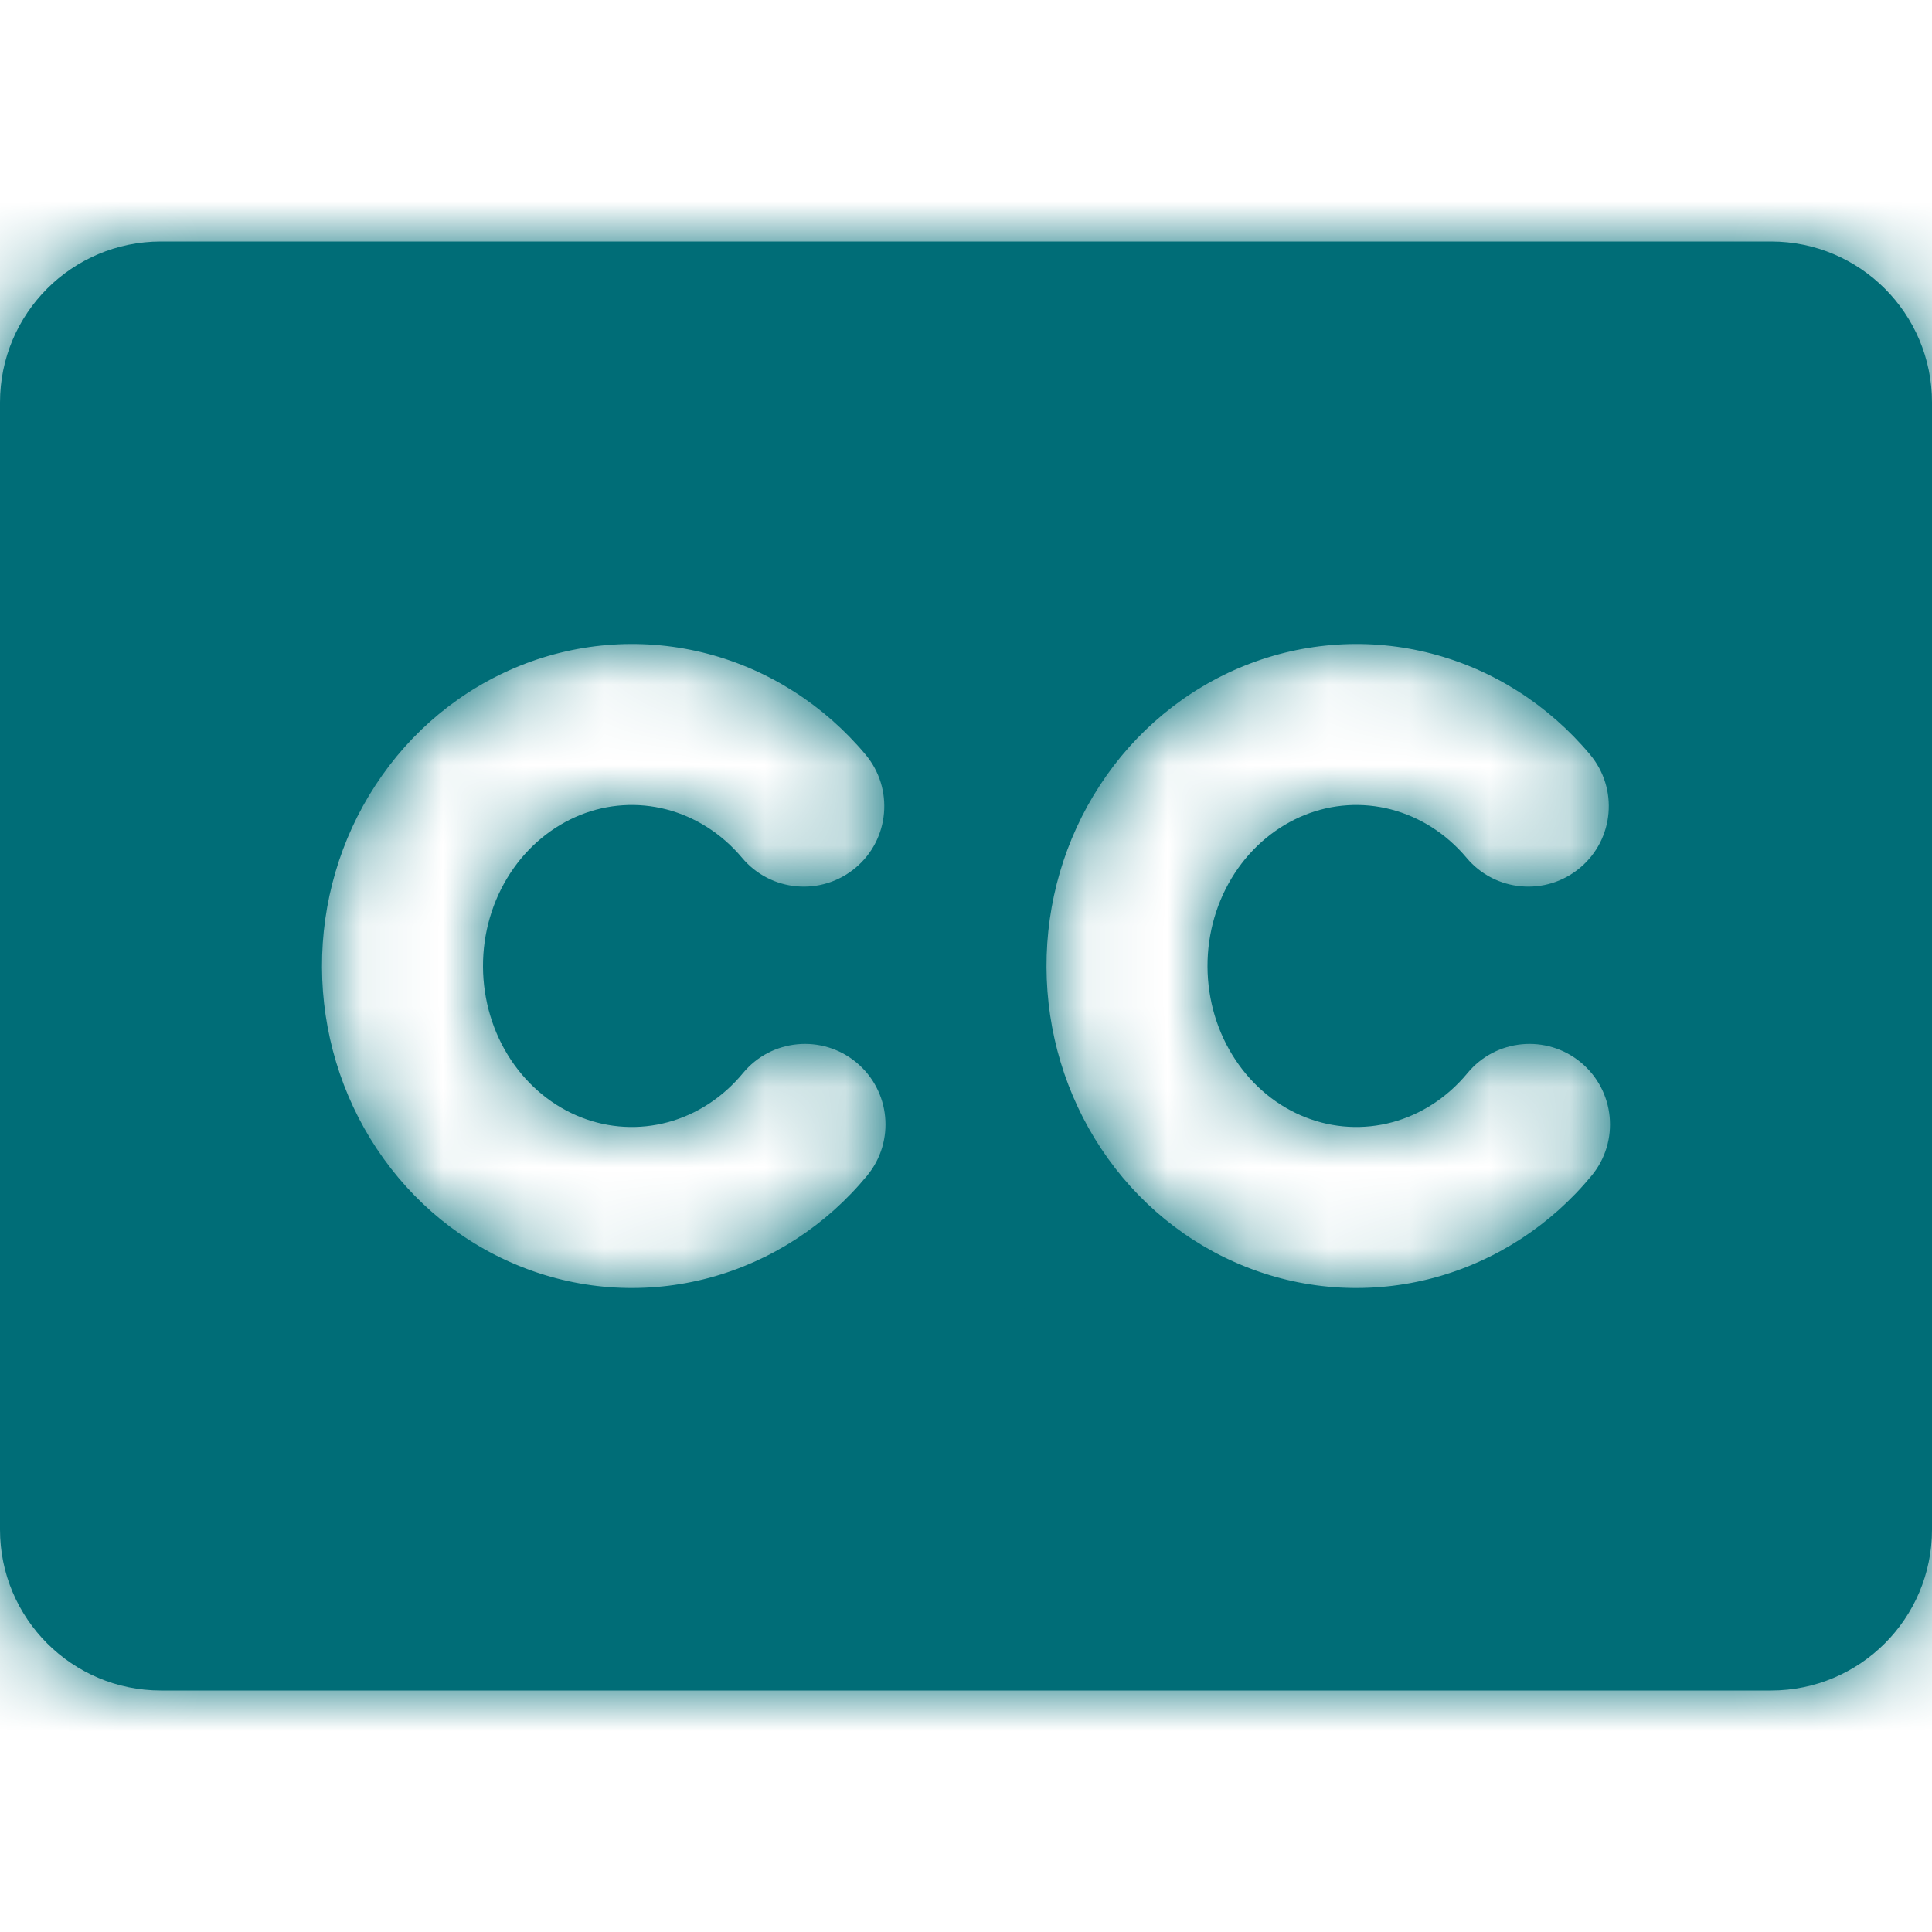 <?xml version="1.0" standalone="no"?>
<svg xmlns:xlink="http://www.w3.org/1999/xlink" width="128" height="128" viewBox="0 0 24 24" id="meteor-icon-kit__solid-closed-captioning" fill="none" xmlns="http://www.w3.org/2000/svg"><mask id="path-1-inside-1_525_160" fill="#006D77" style=""><path fill-rule="evenodd" clip-rule="evenodd" d="M2 3C0.895 3 0 3.895 0 5V19C0 20.105 0.895 21 2 21H22C23.105 21 24 20.105 24 19V5C24 3.895 23.105 3 22 3H2ZM8.28 10.055C7.925 9.963 7.552 9.986 7.208 10.124C6.863 10.263 6.557 10.512 6.338 10.848C6.118 11.185 5.998 11.59 6 12.008C6.002 12.426 6.124 12.83 6.346 13.165C6.568 13.499 6.875 13.746 7.221 13.881C7.566 14.016 7.94 14.036 8.294 13.941C8.649 13.846 8.977 13.636 9.229 13.331C9.58 12.905 10.211 12.845 10.637 13.197C11.062 13.548 11.123 14.179 10.771 14.605C10.263 15.221 9.581 15.666 8.813 15.873C8.044 16.079 7.234 16.034 6.493 15.743C5.752 15.454 5.122 14.936 4.68 14.27C4.238 13.604 4.003 12.818 4 12.015C3.997 11.213 4.226 10.425 4.663 9.756C5.099 9.086 5.726 8.564 6.464 8.268C7.203 7.972 8.013 7.919 8.783 8.119C9.553 8.319 10.238 8.76 10.751 9.372C11.106 9.795 11.051 10.426 10.628 10.78C10.205 11.135 9.574 11.08 9.219 10.657C8.965 10.354 8.636 10.148 8.28 10.055ZM17.28 10.055C16.925 9.963 16.552 9.986 16.208 10.124C15.863 10.263 15.557 10.512 15.338 10.848C15.118 11.185 14.998 11.59 15 12.008C15.002 12.426 15.124 12.83 15.347 13.165C15.568 13.499 15.875 13.746 16.221 13.881C16.566 14.016 16.94 14.036 17.294 13.941C17.649 13.846 17.977 13.636 18.229 13.331C18.58 12.905 19.211 12.845 19.637 13.197C20.062 13.548 20.123 14.179 19.771 14.605C19.263 15.221 18.581 15.666 17.813 15.873C17.044 16.079 16.234 16.034 15.492 15.743C14.752 15.454 14.121 14.936 13.68 14.27C13.238 13.604 13.003 12.818 13 12.015C12.997 11.213 13.226 10.425 13.663 9.756C14.099 9.086 14.726 8.564 15.464 8.268C16.203 7.972 17.013 7.919 17.783 8.119C18.553 8.319 19.238 8.76 19.751 9.372C20.106 9.795 20.051 10.426 19.628 10.78C19.205 11.135 18.574 11.08 18.219 10.657C17.965 10.354 17.636 10.148 17.28 10.055Z" fill="#006D77" style=""/></mask><path fill-rule="evenodd" clip-rule="evenodd" d="M2 3C0.895 3 0 3.895 0 5V19C0 20.105 0.895 21 2 21H22C23.105 21 24 20.105 24 19V5C24 3.895 23.105 3 22 3H2ZM8.28 10.055C7.925 9.963 7.552 9.986 7.208 10.124C6.863 10.263 6.557 10.512 6.338 10.848C6.118 11.185 5.998 11.59 6 12.008C6.002 12.426 6.124 12.83 6.346 13.165C6.568 13.499 6.875 13.746 7.221 13.881C7.566 14.016 7.94 14.036 8.294 13.941C8.649 13.846 8.977 13.636 9.229 13.331C9.58 12.905 10.211 12.845 10.637 13.197C11.062 13.548 11.123 14.179 10.771 14.605C10.263 15.221 9.581 15.666 8.813 15.873C8.044 16.079 7.234 16.034 6.493 15.743C5.752 15.454 5.122 14.936 4.68 14.27C4.238 13.604 4.003 12.818 4 12.015C3.997 11.213 4.226 10.425 4.663 9.756C5.099 9.086 5.726 8.564 6.464 8.268C7.203 7.972 8.013 7.919 8.783 8.119C9.553 8.319 10.238 8.76 10.751 9.372C11.106 9.795 11.051 10.426 10.628 10.78C10.205 11.135 9.574 11.08 9.219 10.657C8.965 10.354 8.636 10.148 8.28 10.055ZM17.28 10.055C16.925 9.963 16.552 9.986 16.208 10.124C15.863 10.263 15.557 10.512 15.338 10.848C15.118 11.185 14.998 11.59 15 12.008C15.002 12.426 15.124 12.83 15.347 13.165C15.568 13.499 15.875 13.746 16.221 13.881C16.566 14.016 16.94 14.036 17.294 13.941C17.649 13.846 17.977 13.636 18.229 13.331C18.58 12.905 19.211 12.845 19.637 13.197C20.062 13.548 20.123 14.179 19.771 14.605C19.263 15.221 18.581 15.666 17.813 15.873C17.044 16.079 16.234 16.034 15.492 15.743C14.752 15.454 14.121 14.936 13.68 14.27C13.238 13.604 13.003 12.818 13 12.015C12.997 11.213 13.226 10.425 13.663 9.756C14.099 9.086 14.726 8.564 15.464 8.268C16.203 7.972 17.013 7.919 17.783 8.119C18.553 8.319 19.238 8.76 19.751 9.372C20.106 9.795 20.051 10.426 19.628 10.78C19.205 11.135 18.574 11.08 18.219 10.657C17.965 10.354 17.636 10.148 17.28 10.055Z" fill="#006D77" style=""/><path d="M7.208 10.124L6.464 8.268H6.464L7.208 10.124ZM8.28 10.055L8.783 8.119L8.783 8.119L8.28 10.055ZM6.338 10.848L8.013 11.941L8.013 11.941L6.338 10.848ZM6 12.008L8 12.001V12.001L6 12.008ZM6.346 13.165L8.013 12.059L8.013 12.059L6.346 13.165ZM7.221 13.881L6.493 15.743L6.493 15.743L7.221 13.881ZM8.294 13.941L7.776 12.01L7.776 12.01L8.294 13.941ZM9.229 13.331L7.686 12.058L7.686 12.058L9.229 13.331ZM10.771 14.605L12.314 15.878L12.314 15.878L10.771 14.605ZM8.813 15.873L8.294 13.941L8.813 15.873ZM6.493 15.743L7.221 13.881H7.221L6.493 15.743ZM4.68 14.27L3.013 15.375L3.013 15.375L4.68 14.27ZM4 12.015L6 12.008V12.008L4 12.015ZM4.663 9.756L2.987 8.664L2.987 8.664L4.663 9.756ZM6.464 8.268L5.72 6.411V6.411L6.464 8.268ZM8.783 8.119L8.28 10.055H8.28L8.783 8.119ZM10.751 9.372L12.284 8.087L12.284 8.087L10.751 9.372ZM10.628 10.78L9.343 9.248L9.343 9.248L10.628 10.78ZM9.219 10.657L7.687 11.942H7.687L9.219 10.657ZM16.208 10.124L15.464 8.268L15.464 8.268L16.208 10.124ZM17.28 10.055L16.778 11.991L17.28 10.055ZM15.338 10.848L17.013 11.941V11.941L15.338 10.848ZM15 12.008L13 12.015L15 12.008ZM15.347 13.165L17.013 12.059L17.013 12.059L15.347 13.165ZM16.221 13.881L15.492 15.743L15.492 15.743L16.221 13.881ZM17.294 13.941L16.776 12.01L16.776 12.01L17.294 13.941ZM18.229 13.331L16.686 12.058L16.686 12.058L18.229 13.331ZM19.771 14.605L21.314 15.878V15.878L19.771 14.605ZM17.813 15.873L17.294 13.941H17.294L17.813 15.873ZM15.492 15.743L14.764 17.606L15.492 15.743ZM13.68 14.27L15.347 13.165L15.347 13.165L13.68 14.27ZM13 12.015L15 12.008L13 12.015ZM13.663 9.756L11.987 8.664V8.664L13.663 9.756ZM15.464 8.268L14.72 6.411L14.72 6.411L15.464 8.268ZM17.783 8.119L17.28 10.055H17.28L17.783 8.119ZM19.751 9.372L21.284 8.087L21.284 8.087L19.751 9.372ZM19.628 10.78L18.343 9.248L18.343 9.248L19.628 10.78ZM18.219 10.657L19.751 9.372L19.751 9.372L18.219 10.657ZM2 5V5V1C-0.209 1 -2 2.791 -2 5H2ZM2 19V5H-2V19H2ZM2 19H2H-2C-2 21.209 -0.209 23 2 23V19ZM22 19H2V23H22V19ZM22 19V23C24.209 23 26 21.209 26 19H22ZM22 5V19H26V5H22ZM22 5H26C26 2.791 24.209 1 22 1V5ZM2 5H22V1H2V5ZM7.952 11.981C7.901 12.001 7.837 12.007 7.778 11.991L8.783 8.119C8.013 7.919 7.203 7.972 6.464 8.268L7.952 11.981ZM8.013 11.941C8.015 11.938 8 11.962 7.952 11.981L6.464 8.268C5.726 8.564 5.1 9.086 4.663 9.756L8.013 11.941ZM8 12.001C8 11.985 8.002 11.971 8.006 11.959C8.009 11.948 8.013 11.942 8.013 11.941L4.663 9.756C4.226 10.425 3.997 11.213 4 12.015L8 12.001ZM8.013 12.059C8.013 12.059 8.009 12.053 8.006 12.041C8.002 12.03 8 12.017 8 12.001L4 12.015C4.003 12.818 4.238 13.604 4.68 14.27L8.013 12.059ZM7.95 12.018C7.999 12.037 8.014 12.061 8.013 12.059L4.68 14.27C5.122 14.937 5.752 15.454 6.493 15.743L7.95 12.018ZM7.776 12.01C7.835 11.994 7.899 11.998 7.95 12.018L6.493 15.743C7.234 16.034 8.045 16.079 8.813 15.873L7.776 12.01ZM7.686 12.058C7.692 12.052 7.718 12.025 7.776 12.01L8.813 15.873C9.581 15.666 10.262 15.221 10.771 14.604L7.686 12.058ZM11.91 11.654C10.632 10.6 8.741 10.78 7.686 12.058L10.771 14.605C10.42 15.03 9.789 15.091 9.363 14.739L11.91 11.654ZM12.314 15.878C13.368 14.6 13.188 12.709 11.91 11.654L9.363 14.739C8.937 14.388 8.877 13.757 9.229 13.331L12.314 15.878ZM9.332 17.804C10.513 17.487 11.548 16.805 12.314 15.878L9.229 13.331C8.977 13.636 8.649 13.846 8.294 13.941L9.332 17.804ZM5.764 17.606C6.902 18.051 8.149 18.122 9.332 17.804L8.294 13.941C7.94 14.036 7.566 14.016 7.221 13.881L5.764 17.606ZM3.013 15.375C3.675 16.374 4.628 17.162 5.764 17.606L7.221 13.881C6.875 13.746 6.568 13.499 6.346 13.165L3.013 15.375ZM2 12.023C2.004 13.209 2.352 14.378 3.013 15.375L6.346 13.165C6.125 12.83 6.002 12.426 6 12.008L2 12.023ZM2.987 8.664C2.334 9.666 1.996 10.837 2 12.023L6 12.008C5.998 11.59 6.118 11.185 6.338 10.848L2.987 8.664ZM5.72 6.411C4.588 6.865 3.642 7.66 2.987 8.664L6.338 10.848C6.557 10.512 6.863 10.263 7.208 10.124L5.72 6.411ZM9.286 6.184C8.101 5.876 6.854 5.957 5.72 6.411L7.208 10.124C7.552 9.986 7.925 9.963 8.28 10.055L9.286 6.184ZM12.284 8.087C11.511 7.165 10.47 6.491 9.286 6.184L8.28 10.055C8.636 10.148 8.965 10.354 9.219 10.657L12.284 8.087ZM11.913 12.313C13.182 11.248 13.348 9.356 12.284 8.087L9.219 10.657C8.864 10.234 8.919 9.603 9.343 9.248L11.913 12.313ZM7.687 11.942C8.751 13.212 10.643 13.378 11.913 12.313L9.343 9.248C9.766 8.893 10.396 8.949 10.751 9.372L7.687 11.942ZM7.778 11.991C7.72 11.976 7.692 11.949 7.687 11.942L10.751 9.372C10.238 8.759 9.553 8.319 8.783 8.119L7.778 11.991ZM16.952 11.981C16.901 12.001 16.837 12.007 16.778 11.991L17.783 8.119C17.013 7.919 16.203 7.972 15.464 8.268L16.952 11.981ZM17.013 11.941C17.015 11.938 17 11.962 16.952 11.981L15.464 8.268C14.726 8.564 14.1 9.086 13.663 9.756L17.013 11.941ZM17 12.001C17 11.985 17.002 11.971 17.006 11.959C17.009 11.948 17.012 11.942 17.013 11.941L13.663 9.756C13.226 10.425 12.997 11.213 13 12.015L17 12.001ZM17.013 12.059C17.013 12.059 17.009 12.053 17.006 12.041C17.003 12.03 17 12.017 17 12.001L13 12.015C13.003 12.818 13.238 13.604 13.68 14.27L17.013 12.059ZM16.95 12.018C16.999 12.037 17.015 12.061 17.013 12.059L13.68 14.27C14.122 14.937 14.752 15.454 15.492 15.743L16.95 12.018ZM16.776 12.01C16.835 11.994 16.899 11.998 16.95 12.018L15.492 15.743C16.234 16.034 17.044 16.079 17.813 15.873L16.776 12.01ZM16.686 12.058C16.692 12.052 16.718 12.025 16.776 12.01L17.813 15.873C18.581 15.666 19.262 15.221 19.771 14.605L16.686 12.058ZM20.91 11.654C19.632 10.6 17.741 10.78 16.686 12.058L19.771 14.605C19.42 15.03 18.789 15.091 18.363 14.739L20.91 11.654ZM21.314 15.878C22.368 14.6 22.188 12.709 20.91 11.654L18.363 14.739C17.938 14.388 17.877 13.757 18.229 13.331L21.314 15.878ZM18.332 17.804C19.513 17.487 20.548 16.805 21.314 15.878L18.229 13.331C17.977 13.636 17.649 13.846 17.294 13.941L18.332 17.804ZM14.764 17.606C15.902 18.051 17.149 18.122 18.332 17.804L17.294 13.941C16.94 14.036 16.566 14.016 16.221 13.881L14.764 17.606ZM12.013 15.375C12.675 16.374 13.628 17.162 14.764 17.606L16.221 13.881C15.876 13.746 15.568 13.499 15.347 13.165L12.013 15.375ZM11 12.023C11.005 13.209 11.352 14.378 12.013 15.375L15.347 13.165C15.124 12.83 15.002 12.426 15 12.008L11 12.023ZM11.987 8.664C11.334 9.666 10.996 10.837 11 12.023L15 12.008C14.998 11.59 15.118 11.185 15.338 10.848L11.987 8.664ZM14.72 6.411C13.588 6.865 12.642 7.66 11.987 8.664L15.338 10.848C15.557 10.512 15.863 10.263 16.208 10.124L14.72 6.411ZM18.286 6.184C17.101 5.876 15.854 5.957 14.72 6.411L16.208 10.124C16.552 9.986 16.925 9.963 17.28 10.055L18.286 6.184ZM21.284 8.087C20.511 7.165 19.47 6.491 18.286 6.184L17.28 10.055C17.636 10.148 17.965 10.354 18.219 10.657L21.284 8.087ZM20.913 12.313C22.183 11.248 22.349 9.356 21.284 8.087L18.219 10.657C17.864 10.234 17.919 9.603 18.343 9.248L20.913 12.313ZM16.687 11.942C17.751 13.212 19.643 13.378 20.913 12.313L18.343 9.248C18.766 8.893 19.396 8.949 19.751 9.372L16.687 11.942ZM16.778 11.991C16.72 11.976 16.692 11.949 16.687 11.942L19.751 9.372C19.238 8.759 18.553 8.319 17.783 8.119L16.778 11.991Z" fill="#006D77" mask="url(#path-1-inside-1_525_160)" style=""/></svg>